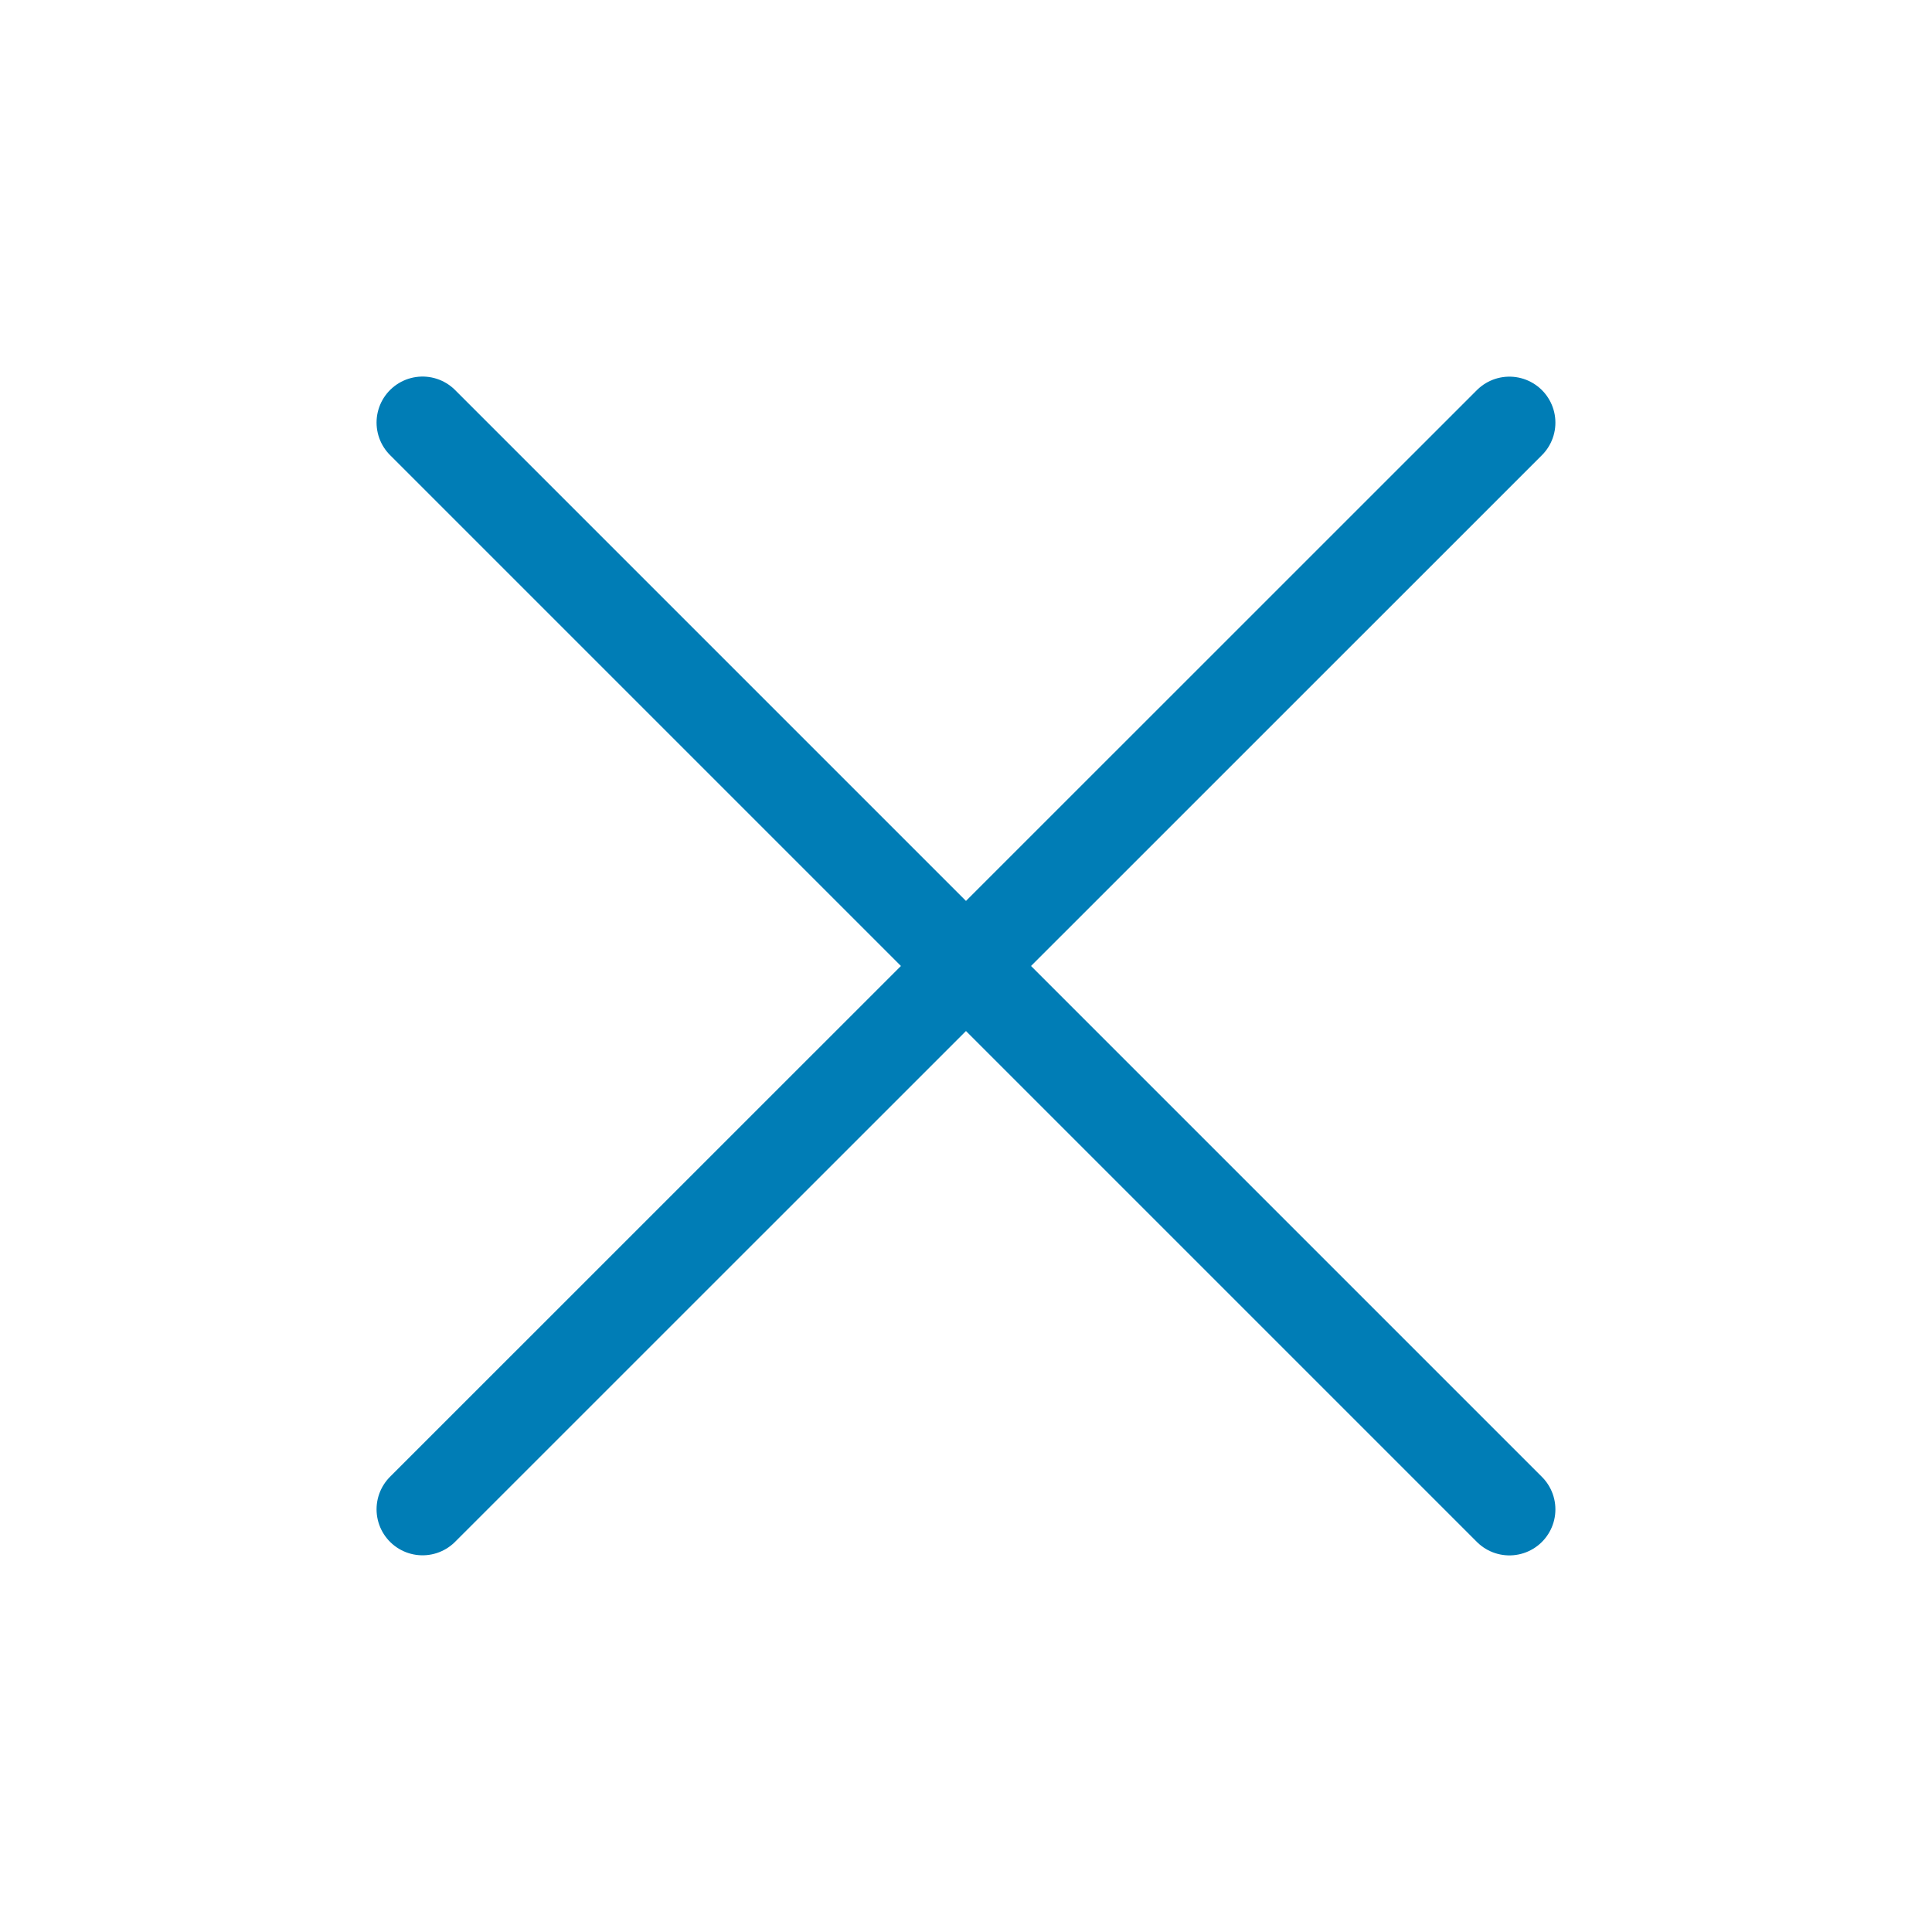 <svg width="42" height="42" fill="none" xmlns="http://www.w3.org/2000/svg"><path d="M32.813 9.188L9.186 32.811m23.627.002L9.186 9.186" stroke="#007DB6" stroke-width="2" stroke-linecap="round" stroke-linejoin="round"/></svg>